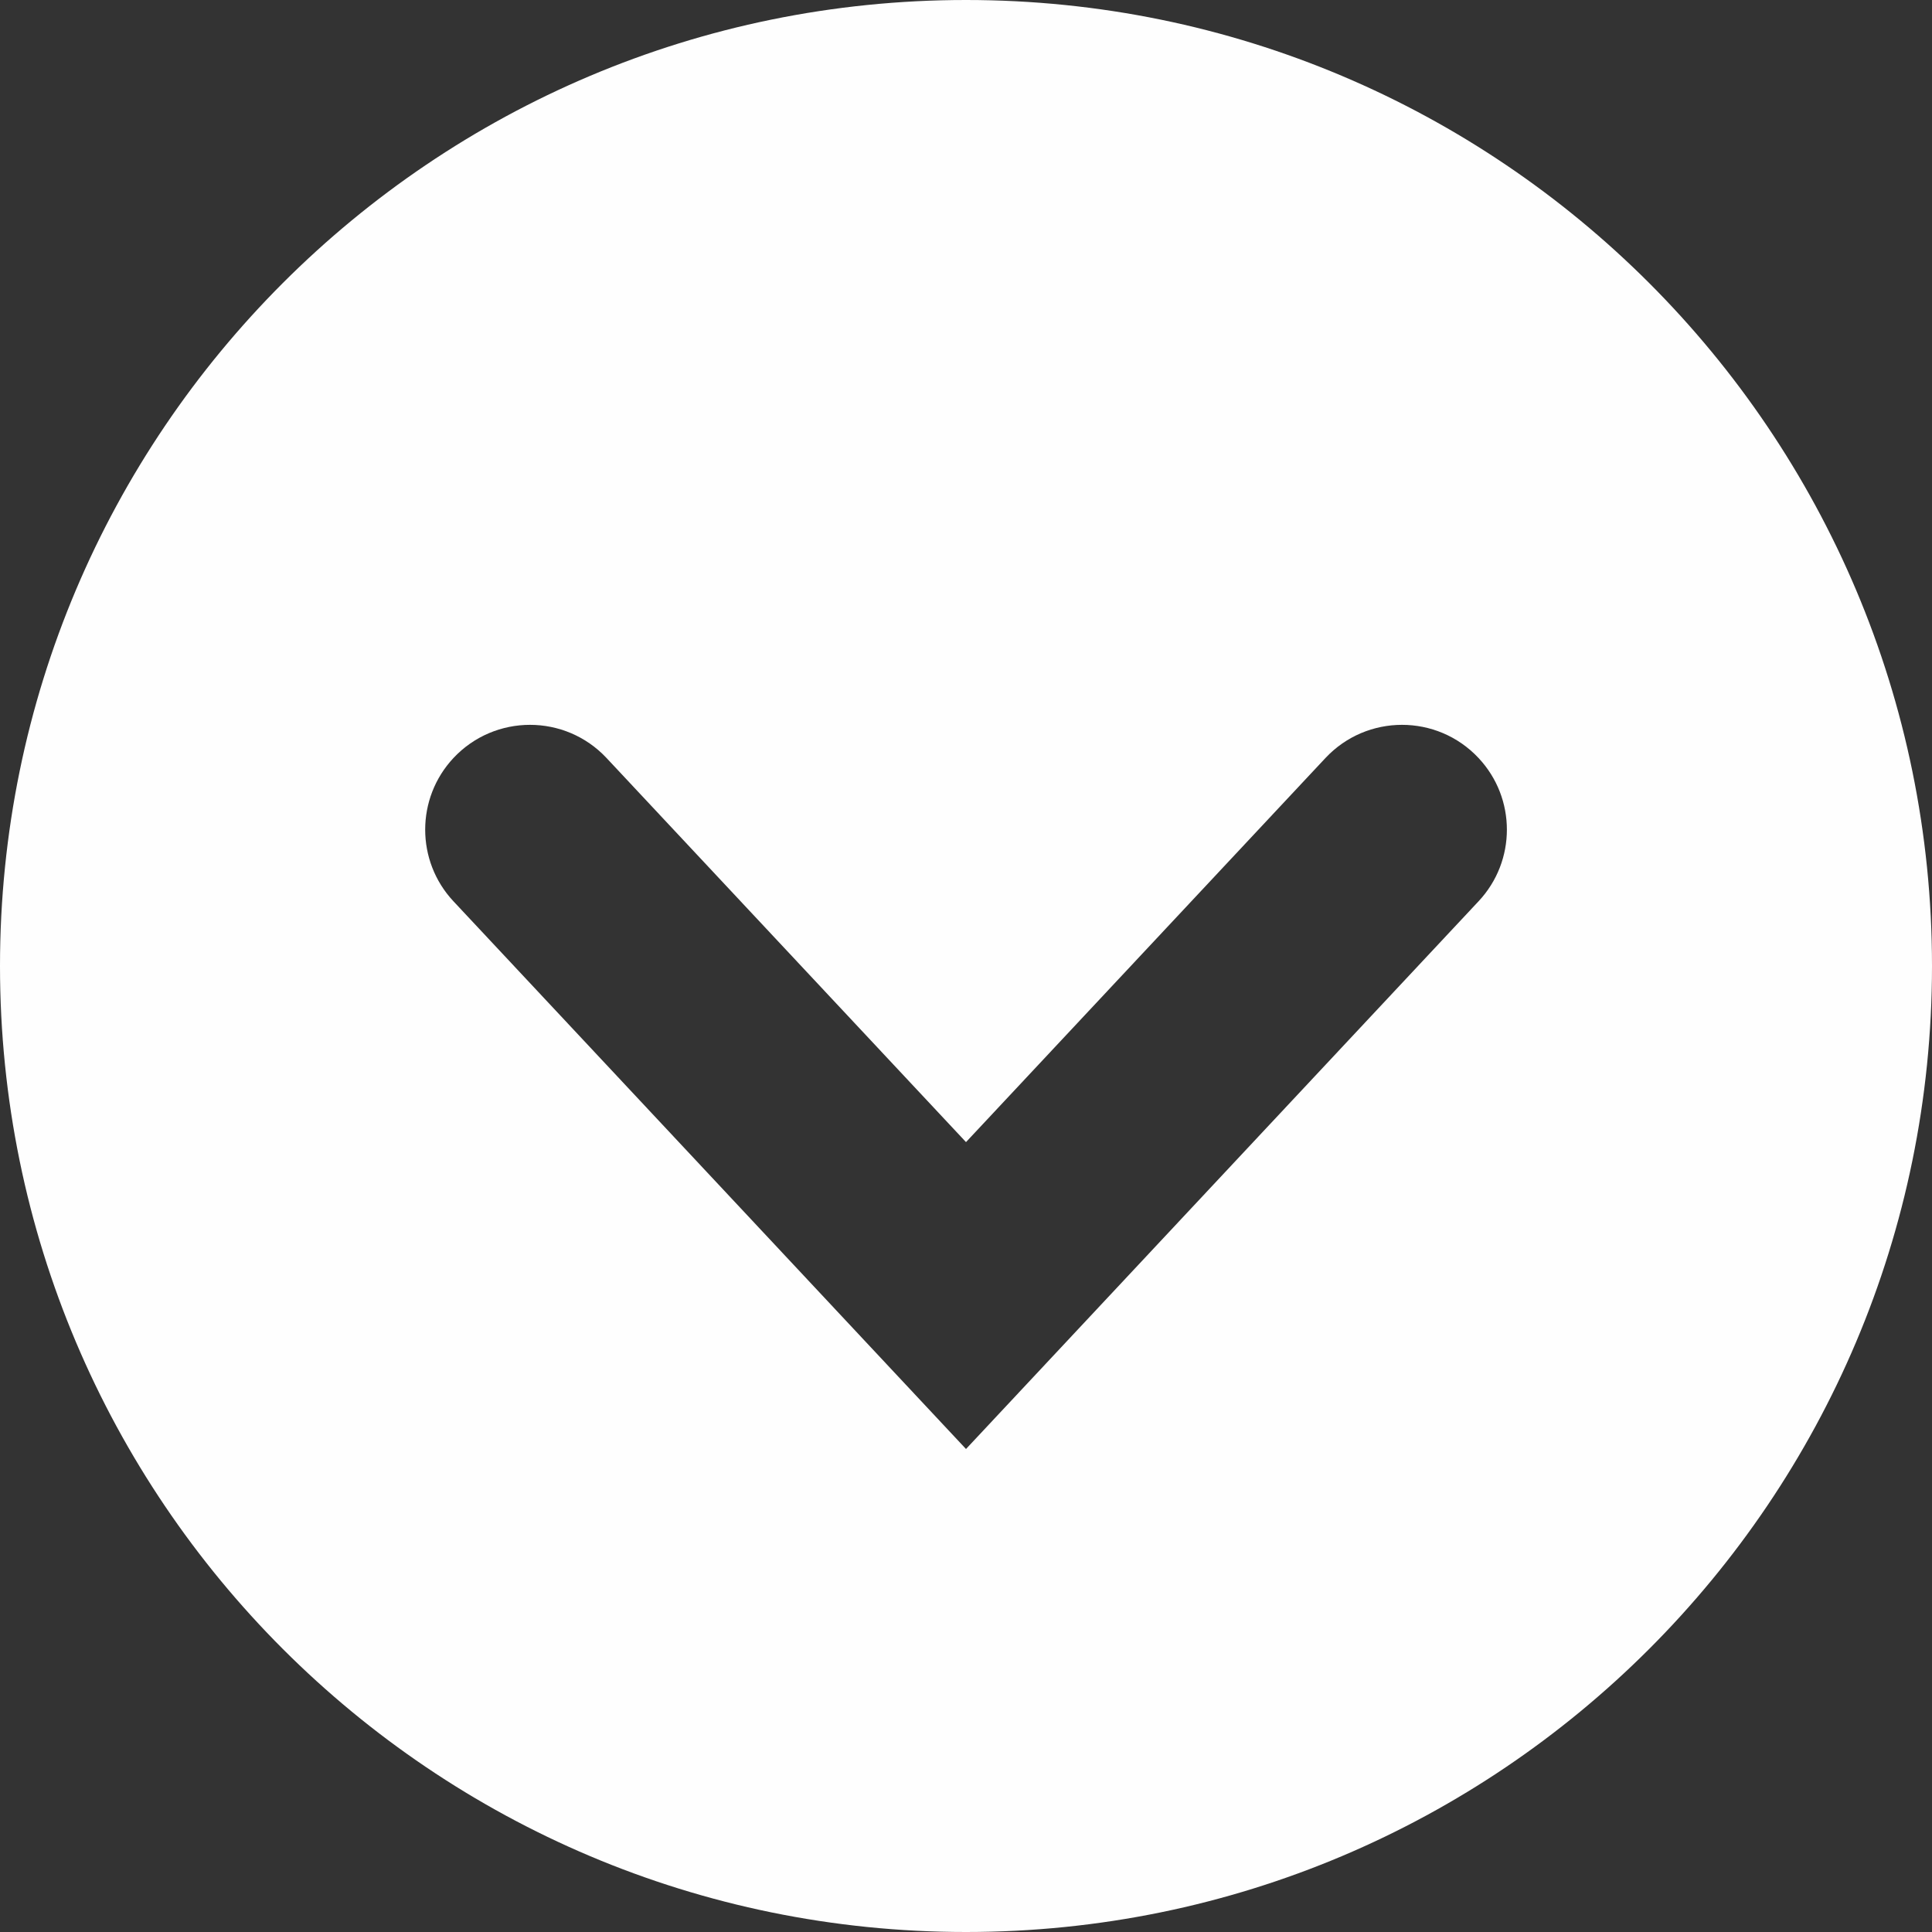 <svg width="20" height="20" viewBox="0 0 20 20" fill="none" xmlns="http://www.w3.org/2000/svg">
<rect x="0" y="0" width="20" height="20" fill="#333333" stroke="none"/>
<path fill-rule="evenodd" clip-rule="evenodd" d="M10 0C4.477 0 0 4.477 0 10C0 15.523 4.477 20 10 20C15.523 20 20 15.523 20 10C20 4.477 15.523 0 10 0ZM6.279 7.847L10 11.823L13.721 7.847C14.15 7.389 14.877 7.389 15.306 7.847C15.697 8.264 15.697 8.913 15.306 9.33L10 15L4.694 9.33C4.304 8.913 4.304 8.264 4.694 7.847C5.123 7.389 5.85 7.389 6.279 7.847Z" fill="#FEFEFE"/>
</svg>
